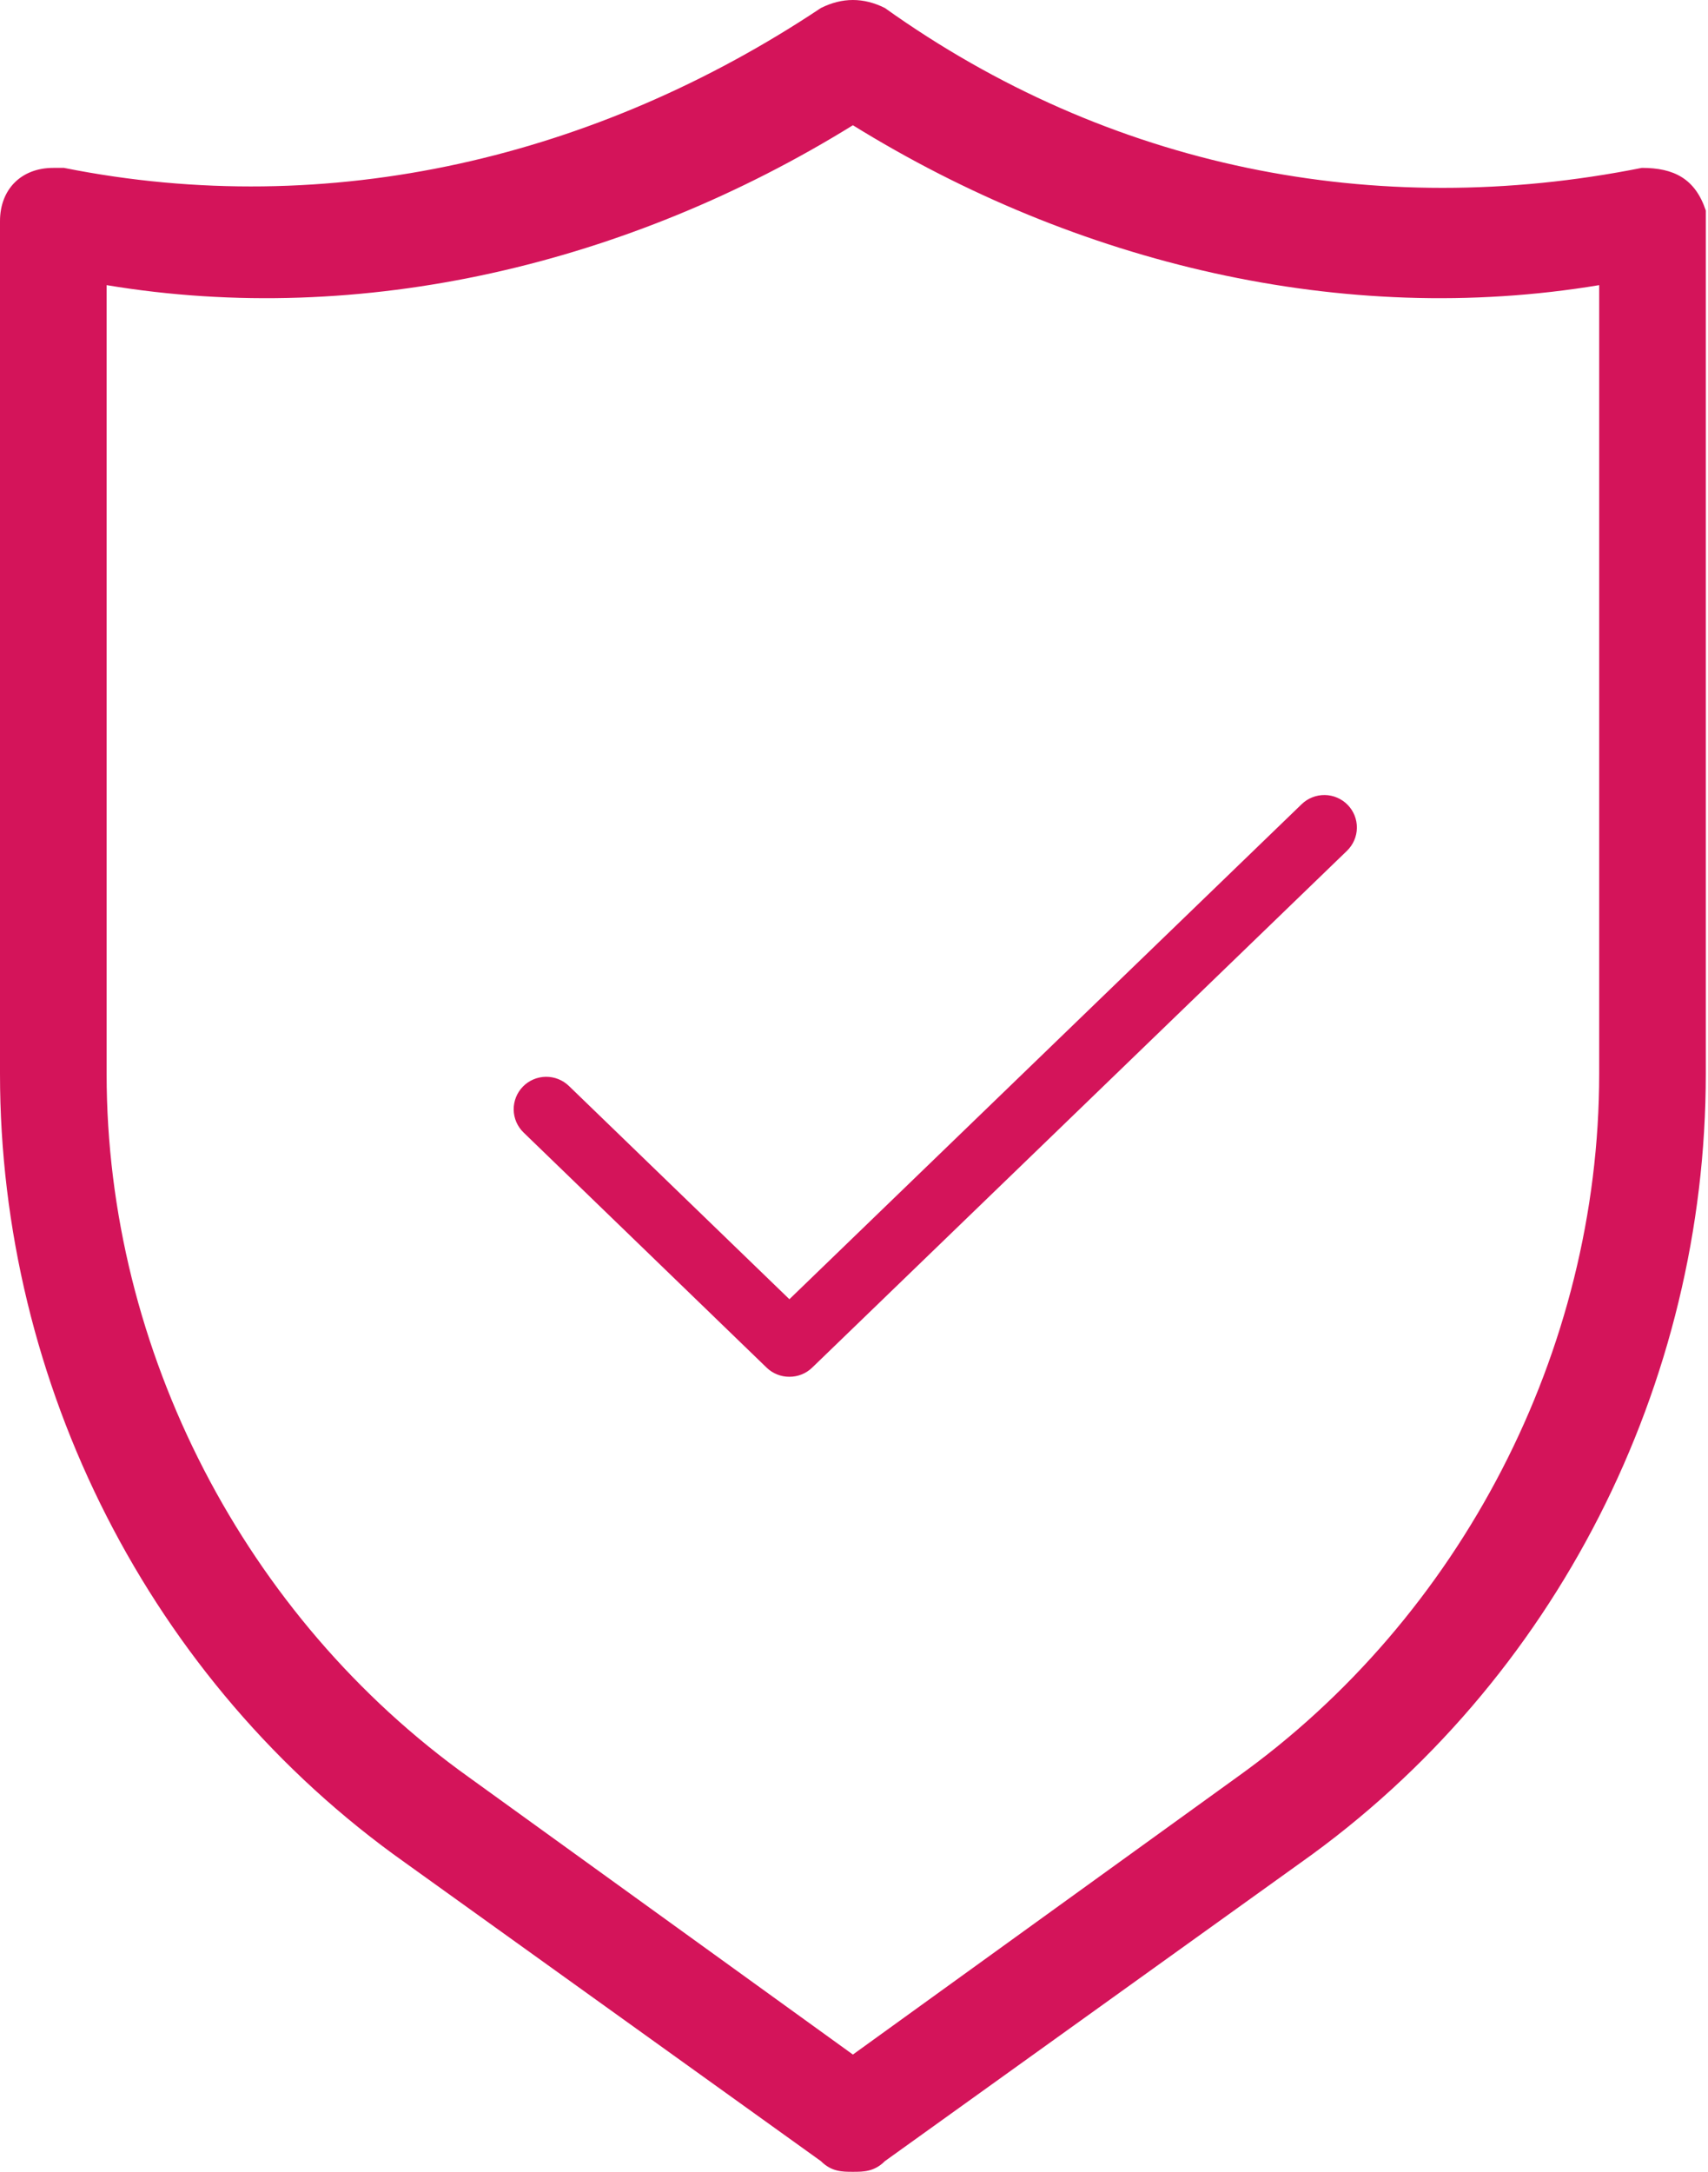 <svg width="166" height="211" viewBox="0 0 166 211" fill="none" xmlns="http://www.w3.org/2000/svg">
<path d="M165.786 20.453C164.75 17.346 162.677 16.31 159.569 16.31C133.665 21.488 107.761 16.31 86.001 0.777C83.929 -0.259 81.857 -0.259 79.784 0.777C58.025 15.275 32.121 21.488 6.217 16.31H5.181C2.072 16.31 0 18.382 0 21.488V104.335C0 134.367 14.506 163.363 39.374 180.968L79.784 209.964C80.82 211 81.857 211 82.893 211C83.929 211 84.965 211 86.001 209.964L126.412 180.968C151.279 163.363 165.786 134.367 165.786 104.335V21.488C165.786 20.453 165.786 20.453 165.786 20.453ZM155.424 104.335C155.424 131.26 141.954 157.15 120.195 172.683L82.893 199.609L45.591 172.683C23.832 157.15 10.362 131.26 10.362 104.335V27.702C35.23 31.844 61.133 25.631 82.893 12.168C104.652 25.631 130.556 31.844 155.424 27.702V104.335Z" fill="#D4145A"/>
<path d="M76.721 133.759C75.898 133.764 75.107 133.448 74.515 132.88L50.883 110.027C50.585 109.738 50.347 109.394 50.182 109.014C50.018 108.634 49.931 108.225 49.925 107.811C49.919 107.397 49.995 106.986 50.148 106.602C50.302 106.217 50.53 105.866 50.82 105.569C51.109 105.273 51.455 105.035 51.837 104.872C52.218 104.708 52.628 104.621 53.044 104.615C53.459 104.609 53.872 104.685 54.258 104.838C54.644 104.991 54.996 105.218 55.294 105.507L76.721 126.225L126.505 78.133C127.107 77.55 127.917 77.23 128.756 77.241C129.595 77.253 130.395 77.597 130.98 78.196C131.565 78.795 131.887 79.602 131.875 80.438C131.863 81.274 131.518 82.071 130.917 82.654L78.926 132.88C78.334 133.448 77.543 133.764 76.721 133.759Z" fill="#D4145A"/>
</svg>
